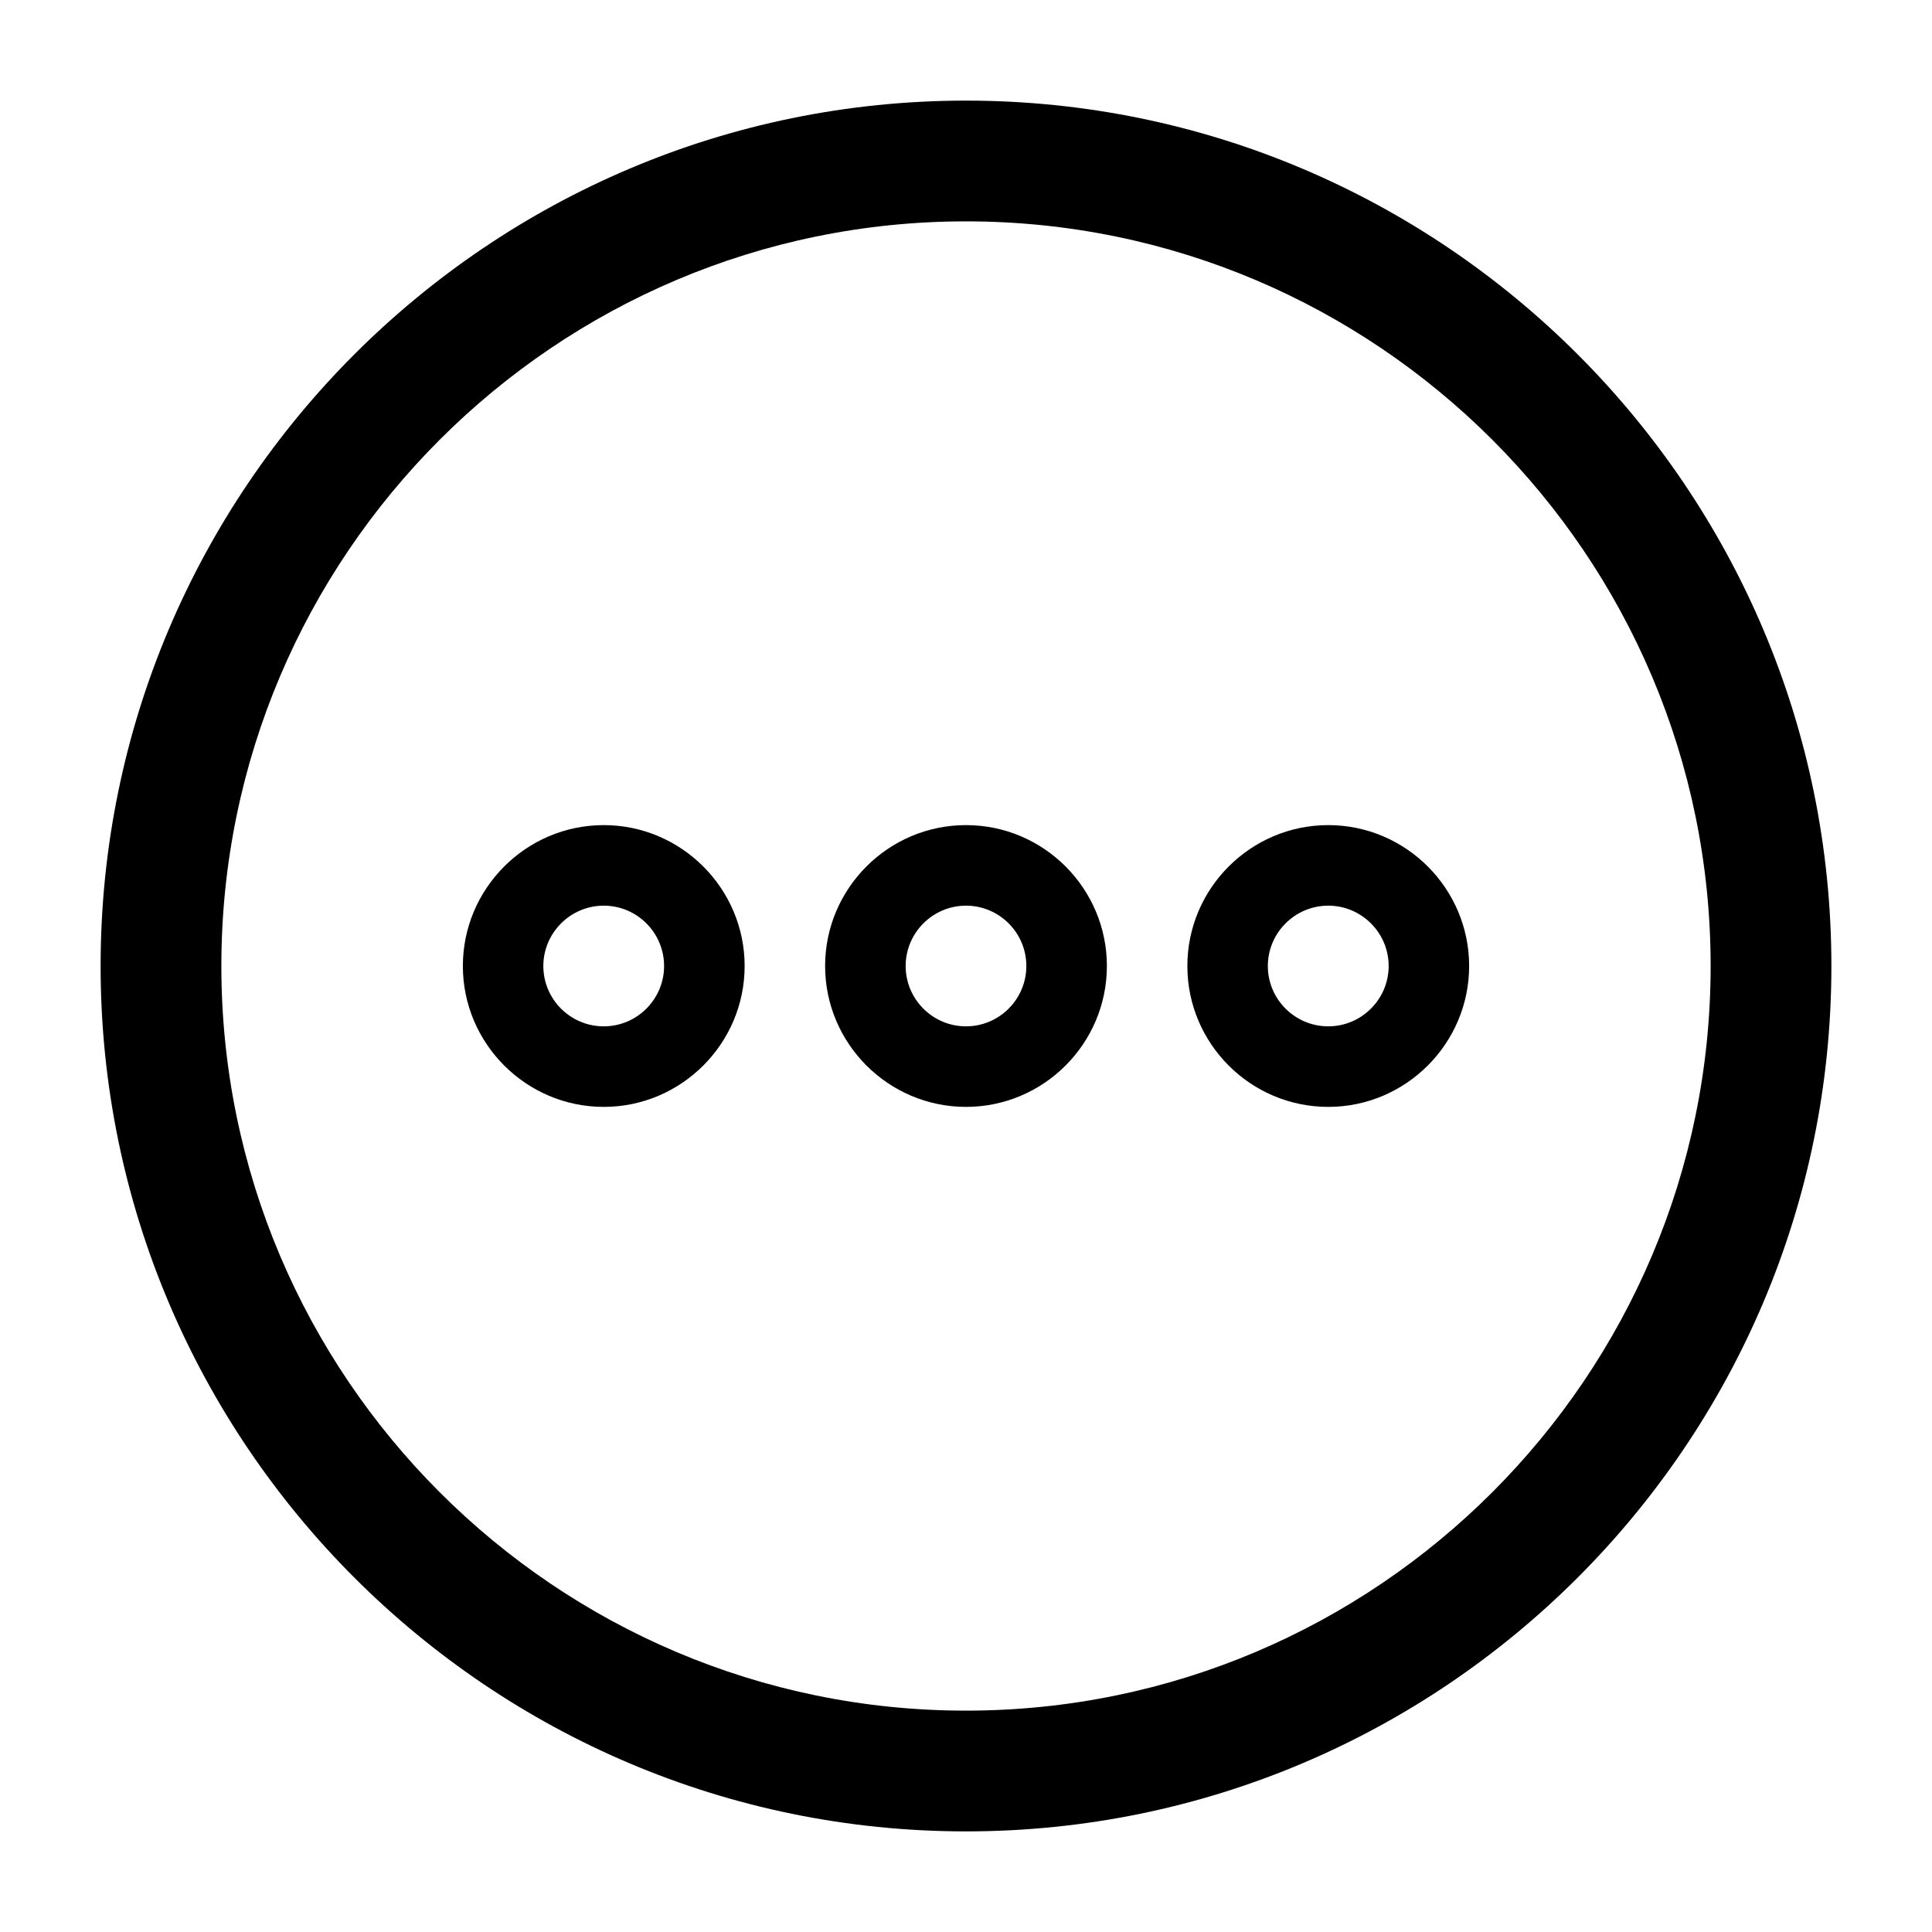 <svg width="26" height="26" viewBox="0 0 26 26" fill="none" xmlns="http://www.w3.org/2000/svg">
<path d="M17.875 11.104C16.83 11.104 15.979 11.957 15.979 13C15.979 14.043 16.828 14.896 17.875 14.896C18.919 14.896 19.771 14.044 19.771 13C19.771 11.956 18.919 11.104 17.875 11.104ZM17.875 13.812C17.427 13.812 17.062 13.448 17.062 13C17.062 12.553 17.428 12.188 17.875 12.188C18.322 12.188 18.688 12.552 18.688 13C18.688 13.447 18.323 13.812 17.875 13.812ZM13 11.104C11.954 11.104 11.104 11.957 11.104 13C11.104 14.043 11.955 14.896 13 14.896C14.045 14.896 14.896 14.044 14.896 13C14.896 11.956 14.046 11.104 13 11.104ZM13 13.812C12.552 13.812 12.188 13.448 12.188 13C12.188 12.553 12.553 12.188 13 12.188C13.447 12.188 13.812 12.552 13.812 13C13.812 13.447 13.448 13.812 13 13.812ZM8.125 11.104C7.08 11.104 6.229 11.957 6.229 13C6.229 14.043 7.08 14.896 8.125 14.896C9.169 14.896 10.021 14.044 10.021 13C10.021 11.956 9.168 11.104 8.125 11.104ZM8.125 13.812C7.676 13.812 7.312 13.448 7.312 13C7.312 12.553 7.678 12.188 8.125 12.188C8.572 12.188 8.937 12.552 8.937 13C8.937 13.447 8.573 13.812 8.125 13.812Z" fill="black"/>
<path d="M13 24.646C6.578 24.646 1.354 19.422 1.354 13C1.354 6.578 6.578 1.354 13 1.354C19.422 1.354 24.646 6.578 24.646 13C24.646 19.422 19.422 24.646 13 24.646ZM13 2.979C7.475 2.979 2.979 7.475 2.979 13C2.979 18.525 7.475 23.021 13 23.021C18.525 23.021 23.021 18.525 23.021 13C23.021 7.475 18.525 2.979 13 2.979Z" fill="black"/>
</svg>
